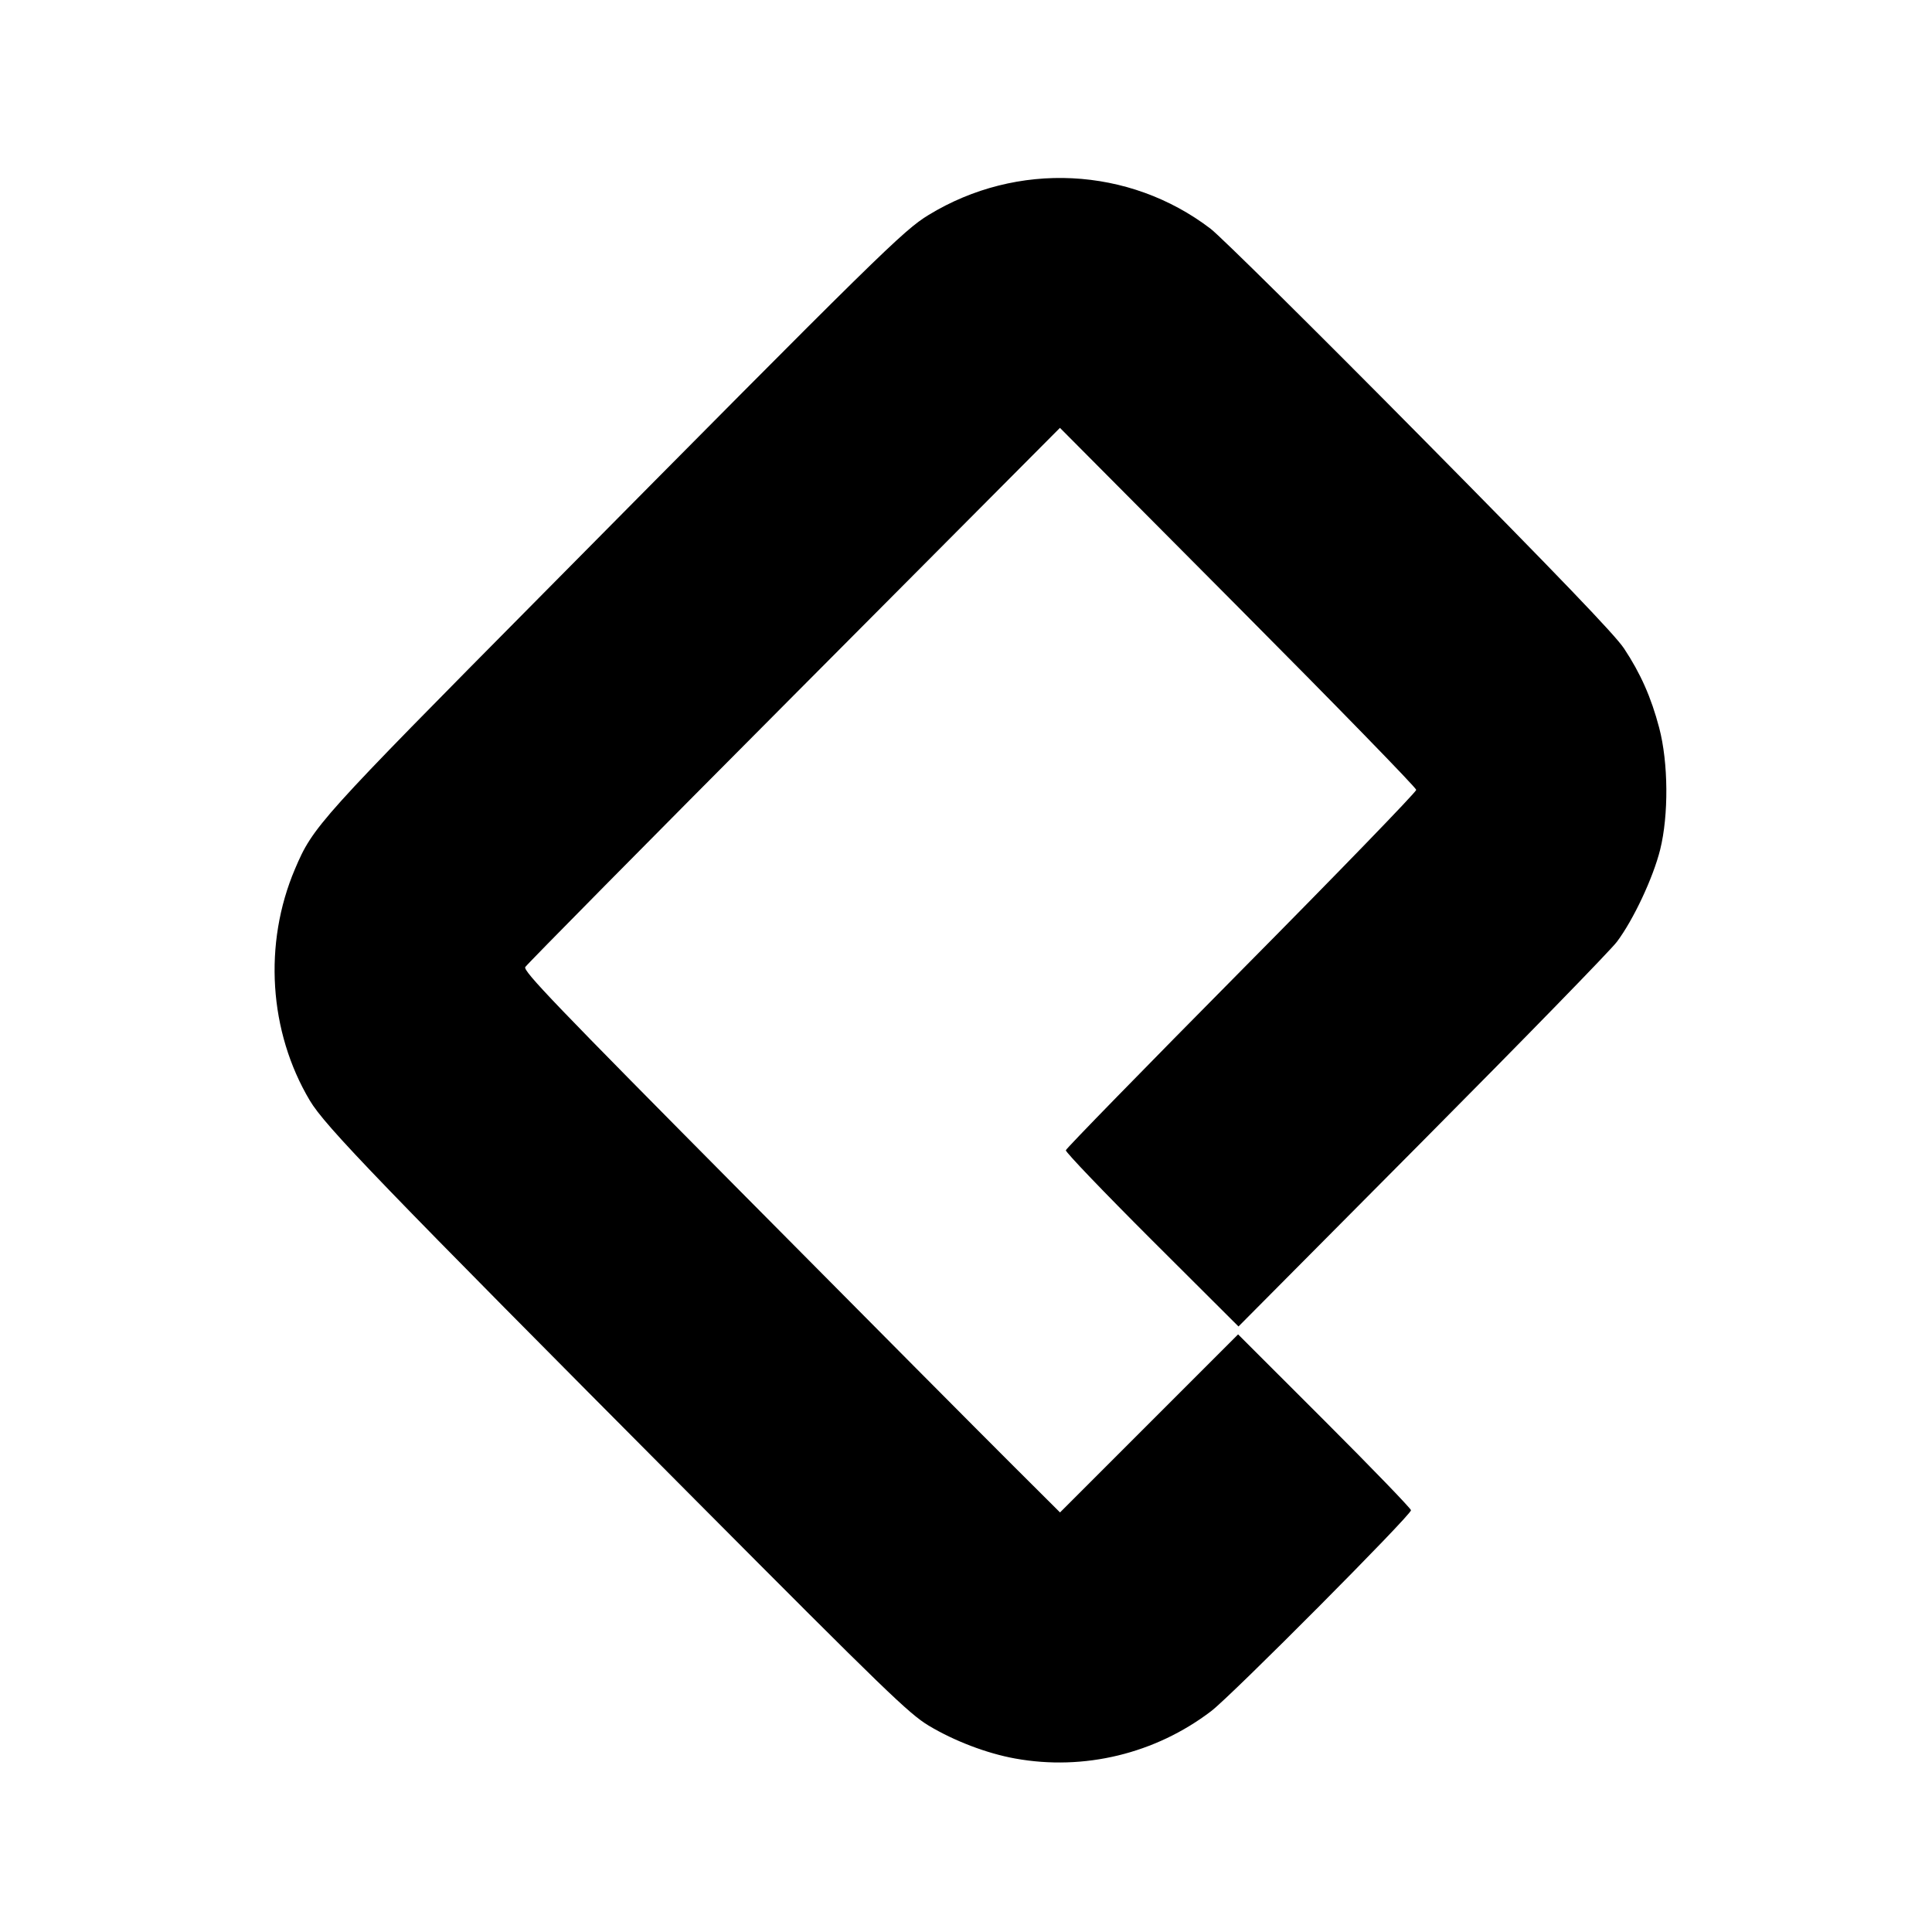 <?xml version="1.0" encoding="utf-8"?>
<!DOCTYPE svg PUBLIC "-//W3C//DTD SVG 1.1//EN" "http://www.w3.org/Graphics/SVG/1.1/DTD/svg11.dtd">
<svg xmlns="http://www.w3.org/2000/svg" xmlns:xlink="http://www.w3.org/1999/xlink" version="1.1" baseProfile="full" width="24" height="24" viewBox="0 0 24.00 24.00" enable-background="new 0 0 24.00 24.00" xml:space="preserve">
	<path fill="#000000" fill-opacity="1" stroke-width="1.333" stroke-linejoin="miter" d="M 12.611 21.845 C 12.26 21.782 11.854 21.627 11.536 21.436 C 11.29 21.287 11.011 21.018 8.635 18.63 C 4.708 14.684 4.039 13.991 3.848 13.67 C 3.34 12.816 3.27 11.722 3.664 10.796 C 3.889 10.266 3.957 10.191 6.741 7.38 C 10.952 3.126 11.221 2.862 11.536 2.67 C 12.634 2 14.026 2.068 15.039 2.842 C 15.164 2.938 16.336 4.097 17.643 5.419 C 19.355 7.15 20.062 7.886 20.174 8.055 C 20.379 8.364 20.512 8.664 20.611 9.041 C 20.725 9.473 20.73 10.125 20.623 10.555 C 20.535 10.906 20.291 11.426 20.086 11.699 C 20.004 11.808 18.913 12.927 17.661 14.187 L 15.385 16.478 L 14.308 15.404 C 13.716 14.813 13.235 14.311 13.24 14.289 C 13.245 14.266 14.226 13.261 15.421 12.054 C 16.616 10.848 17.593 9.839 17.593 9.812 C 17.593 9.786 16.597 8.763 15.38 7.54 L 13.167 5.315 L 9.863 8.635 C 8.046 10.46 6.544 11.981 6.525 12.013 C 6.497 12.063 6.882 12.465 9.258 14.86 C 10.779 16.394 12.281 17.905 12.596 18.218 L 13.168 18.788 L 14.274 17.682 L 15.38 16.576 L 16.454 17.649 C 17.045 18.24 17.528 18.74 17.528 18.761 C 17.528 18.822 15.302 21.061 15.046 21.256 C 14.353 21.785 13.465 22 12.611 21.845 Z"/>
</svg>